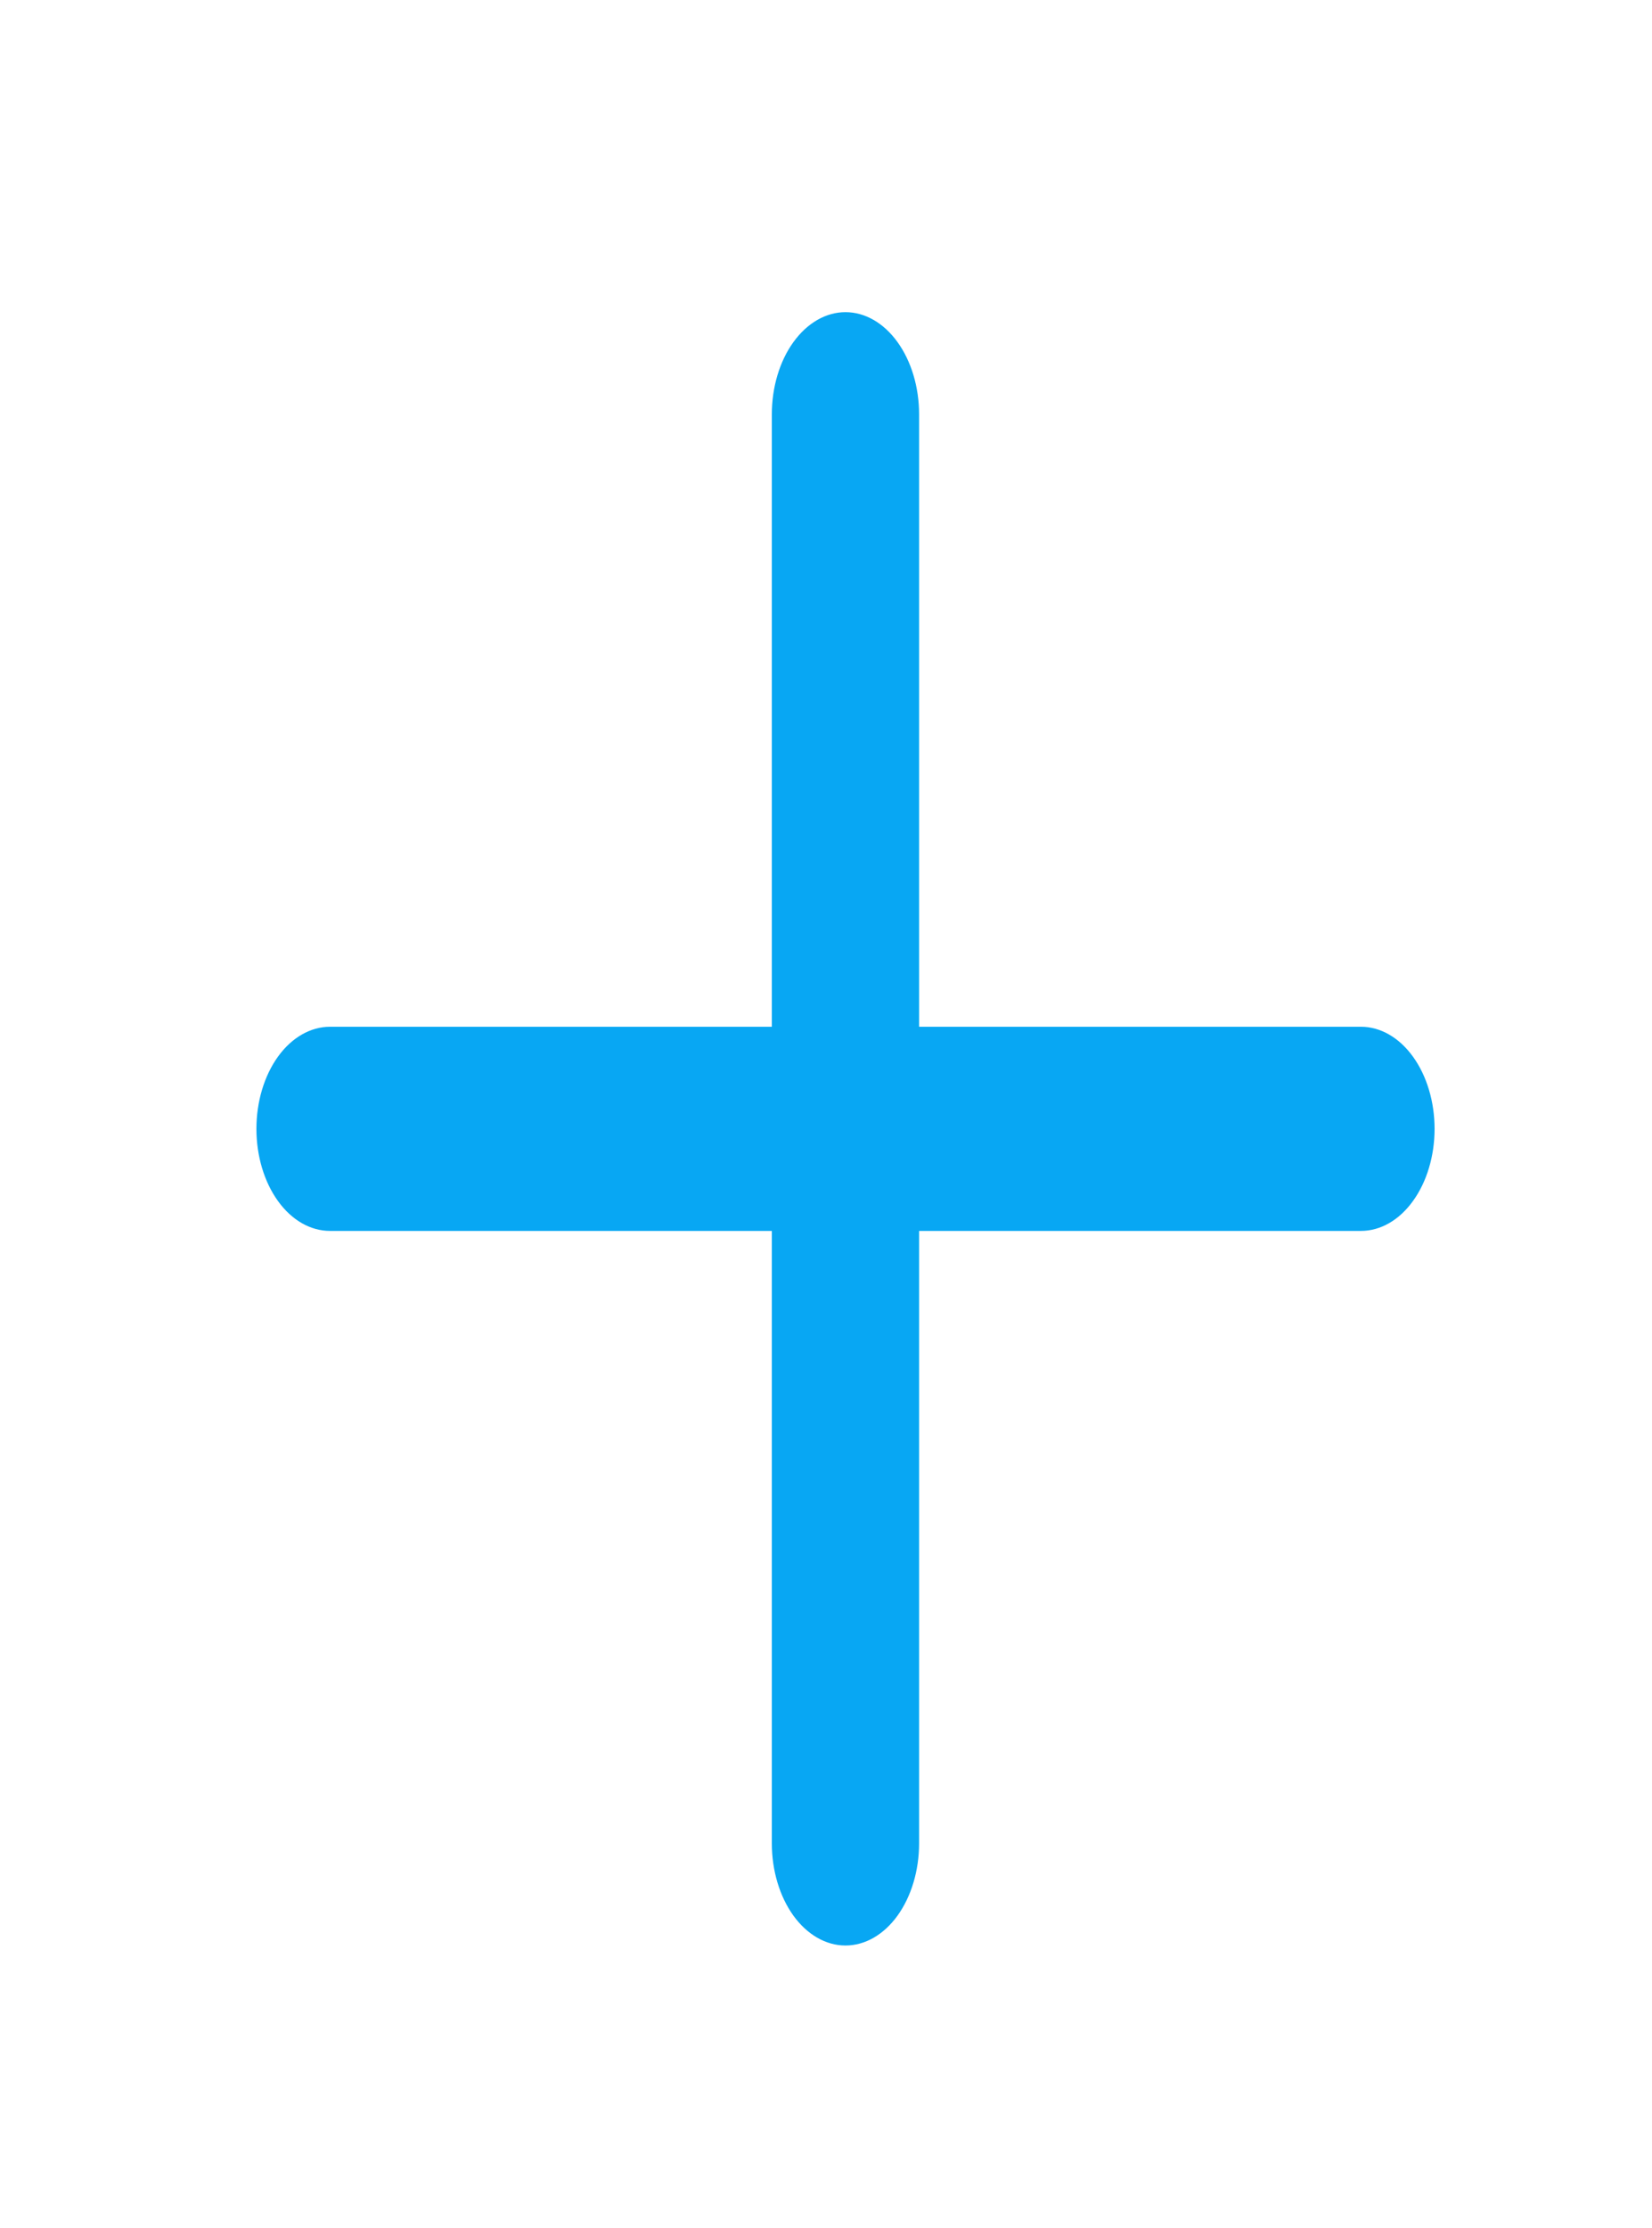 <svg width="23" height="31" viewBox="0 0 23 31" fill="none" xmlns="http://www.w3.org/2000/svg">
<path d="M11.771 4.344C12.043 4.344 12.304 4.494 12.496 4.761C12.688 5.027 12.796 5.388 12.796 5.765V14.288H18.948C19.219 14.288 19.48 14.438 19.672 14.704C19.865 14.971 19.973 15.332 19.973 15.709C19.973 16.085 19.865 16.447 19.672 16.713C19.48 16.98 19.219 17.129 18.948 17.129H12.796V25.652C12.796 26.029 12.688 26.39 12.496 26.657C12.304 26.923 12.043 27.073 11.771 27.073C11.499 27.073 11.239 26.923 11.046 26.657C10.854 26.39 10.746 26.029 10.746 25.652V17.129H4.595C4.323 17.129 4.062 16.98 3.87 16.713C3.678 16.447 3.57 16.085 3.57 15.709C3.57 15.332 3.678 14.971 3.87 14.704C4.062 14.438 4.323 14.288 4.595 14.288H10.746V5.765C10.746 5.388 10.854 5.027 11.046 4.761C11.239 4.494 11.499 4.344 11.771 4.344V4.344Z" fill="#08A7F3"/>
</svg>

